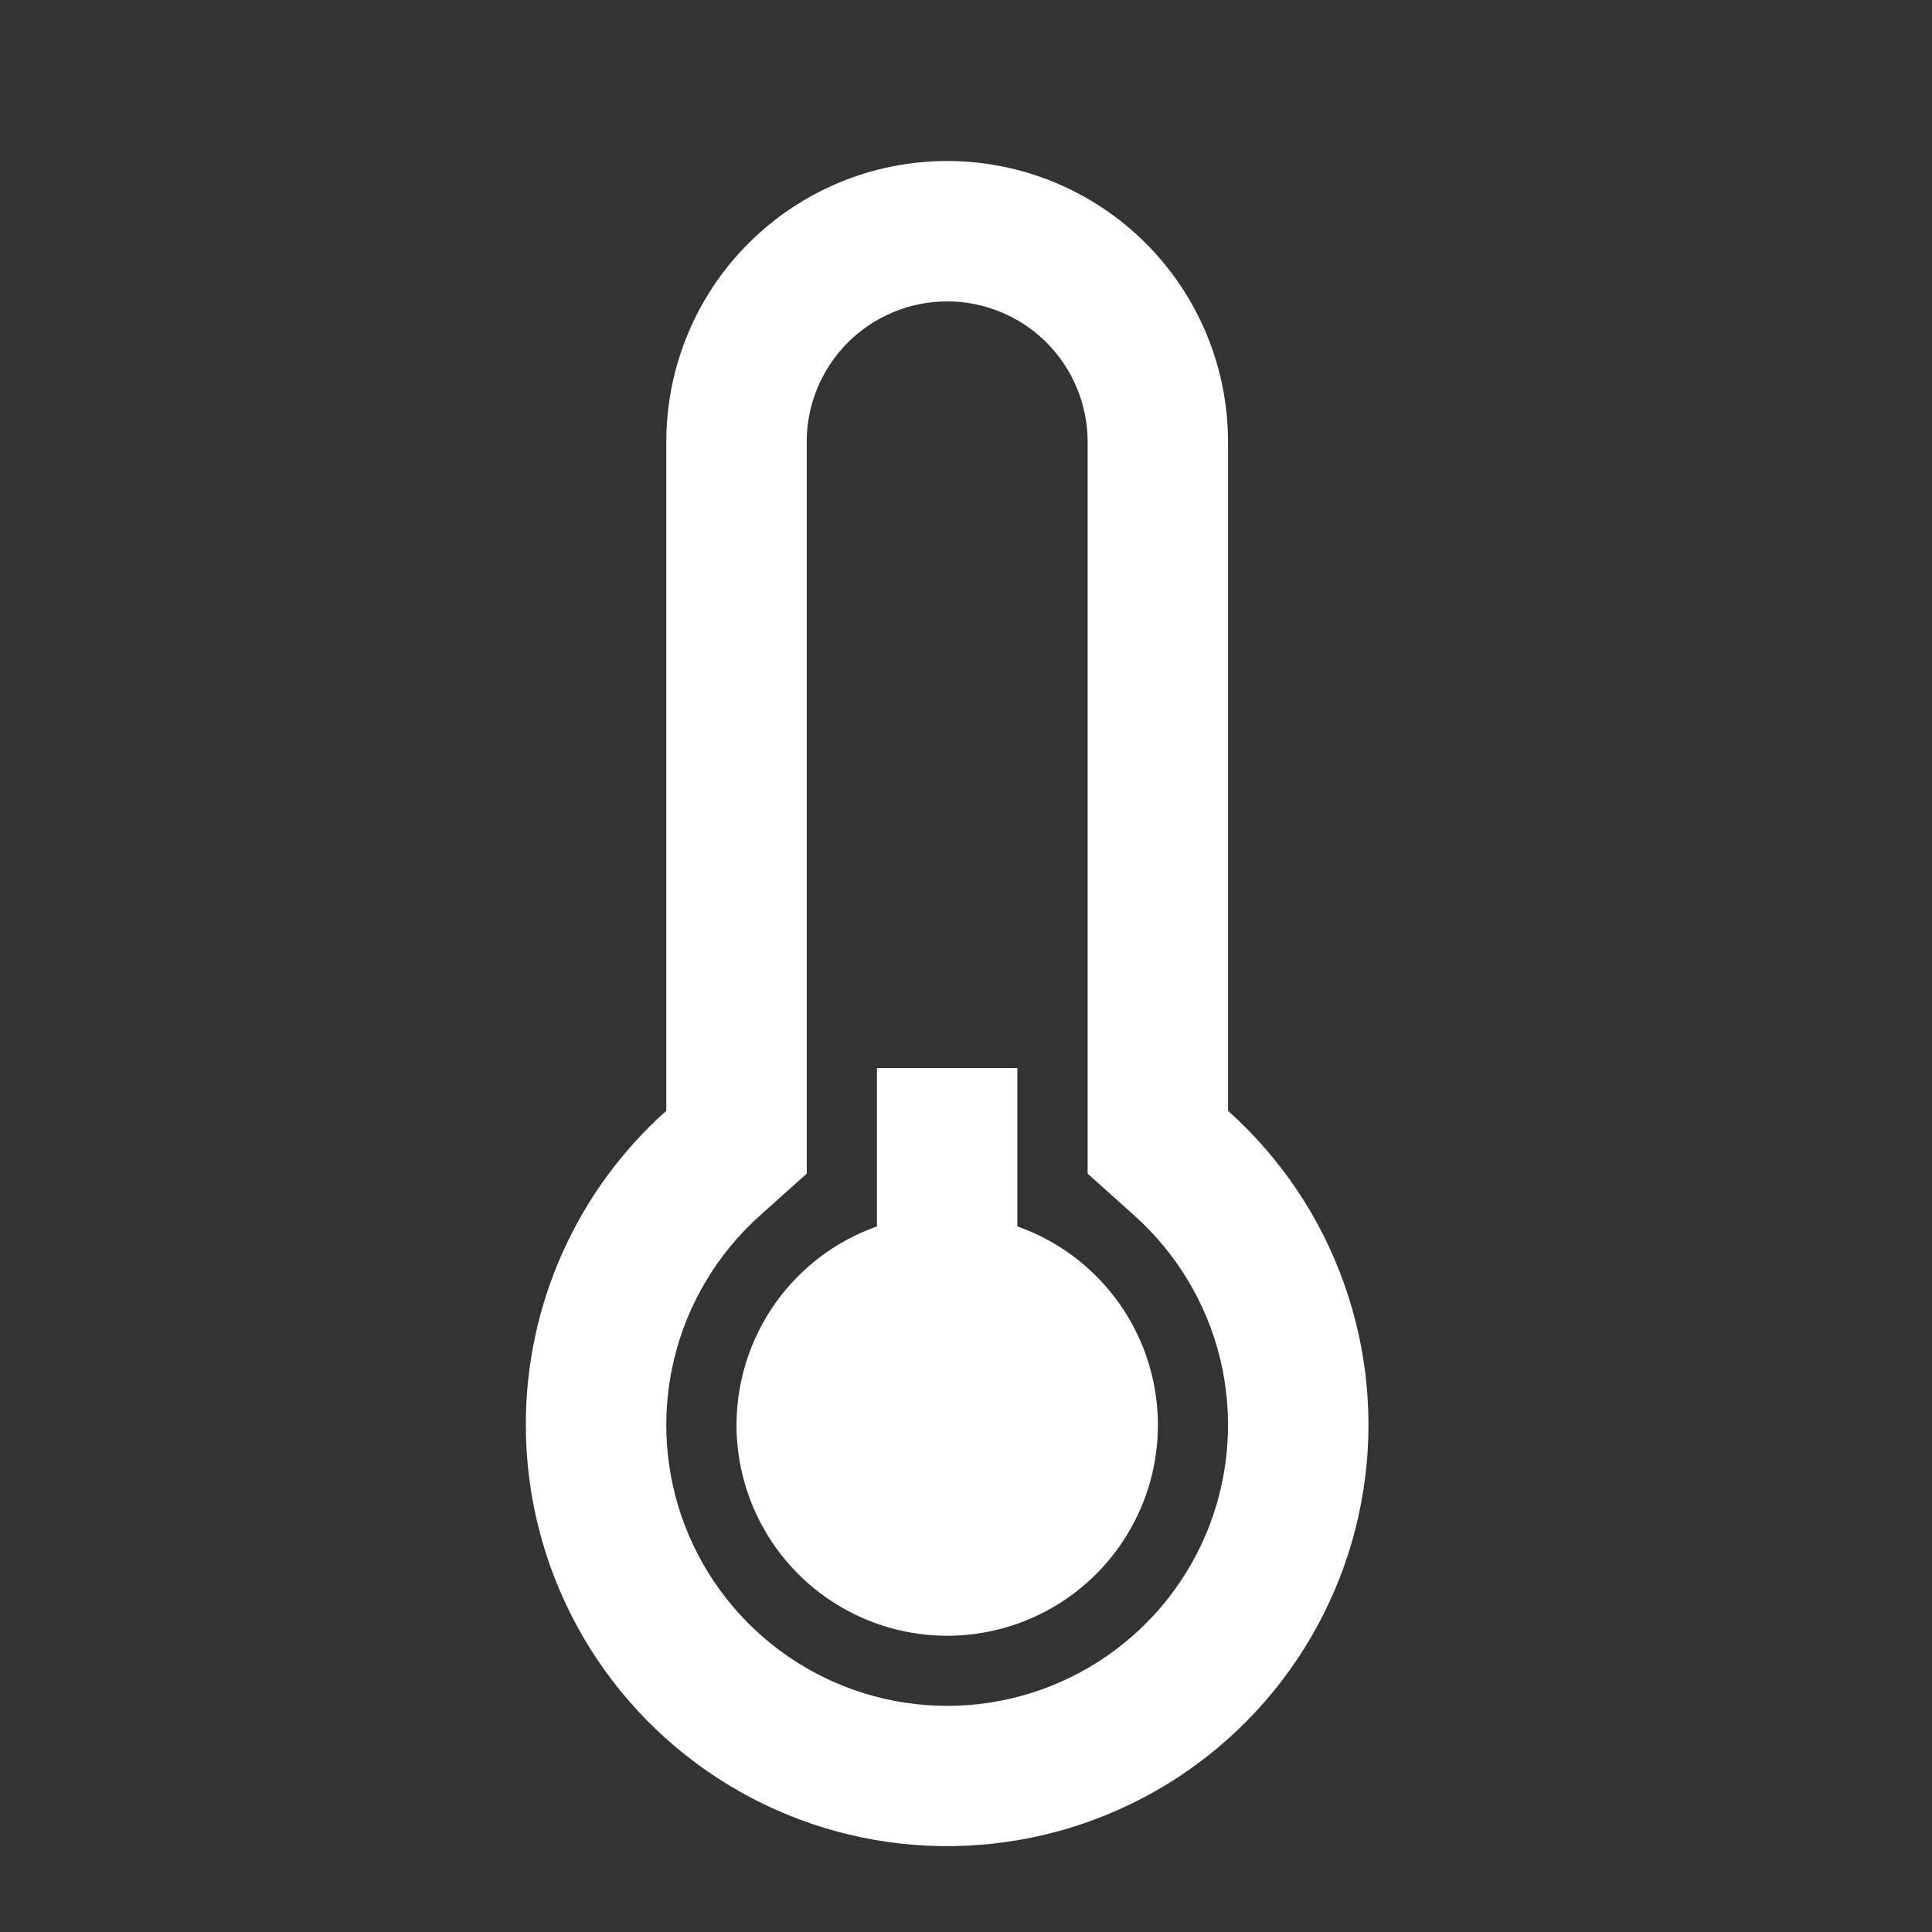 <svg width="24" height="24" viewBox="0 0 24 24" fill="none" xmlns="http://www.w3.org/2000/svg">
<rect x="0" y="0" width="24" height="24" fill="#333333" stroke="none"/>
<path d="M6.532 17.701C6.531 16.964 6.686 16.235 6.987 15.563C7.288 14.89 7.727 14.289 8.277 13.799V5.489C8.277 4.564 8.644 3.676 9.299 3.022C9.953 2.368 10.841 2 11.766 2C12.691 2 13.579 2.368 14.233 3.022C14.887 3.676 15.255 4.564 15.255 5.489V13.799C15.906 14.381 16.401 15.116 16.694 15.938C16.988 16.76 17.072 17.643 16.937 18.506C16.803 19.368 16.455 20.183 15.925 20.877C15.395 21.571 14.7 22.121 13.903 22.477C13.106 22.834 12.233 22.985 11.362 22.918C10.492 22.851 9.652 22.567 8.92 22.092C8.187 21.617 7.585 20.967 7.168 20.2C6.751 19.433 6.532 18.574 6.532 17.701V17.701ZM10.022 5.489V14.579L9.44 15.1C8.914 15.571 8.542 16.191 8.375 16.878C8.209 17.565 8.254 18.286 8.506 18.946C8.758 19.606 9.205 20.174 9.787 20.575C10.369 20.976 11.059 21.191 11.766 21.191C12.473 21.191 13.163 20.976 13.745 20.575C14.327 20.174 14.774 19.606 15.026 18.946C15.278 18.286 15.323 17.565 15.157 16.878C14.99 16.191 14.618 15.571 14.091 15.1L13.511 14.579V5.489C13.511 5.026 13.327 4.583 13 4.255C12.673 3.928 12.229 3.744 11.766 3.744C11.303 3.744 10.86 3.928 10.532 4.255C10.205 4.583 10.021 5.026 10.021 5.489H10.022ZM9.149 17.701C9.15 17.16 9.318 16.632 9.63 16.191C9.942 15.749 10.384 15.415 10.894 15.235V13.268H12.638V15.235C13.091 15.395 13.491 15.676 13.794 16.048C14.098 16.419 14.293 16.868 14.359 17.343C14.425 17.818 14.359 18.303 14.168 18.743C13.977 19.183 13.669 19.563 13.277 19.84C12.885 20.117 12.425 20.281 11.946 20.314C11.467 20.347 10.988 20.247 10.562 20.026C10.136 19.805 9.779 19.472 9.53 19.062C9.281 18.651 9.149 18.181 9.149 17.701V17.701Z" fill="white"/>
</svg>
